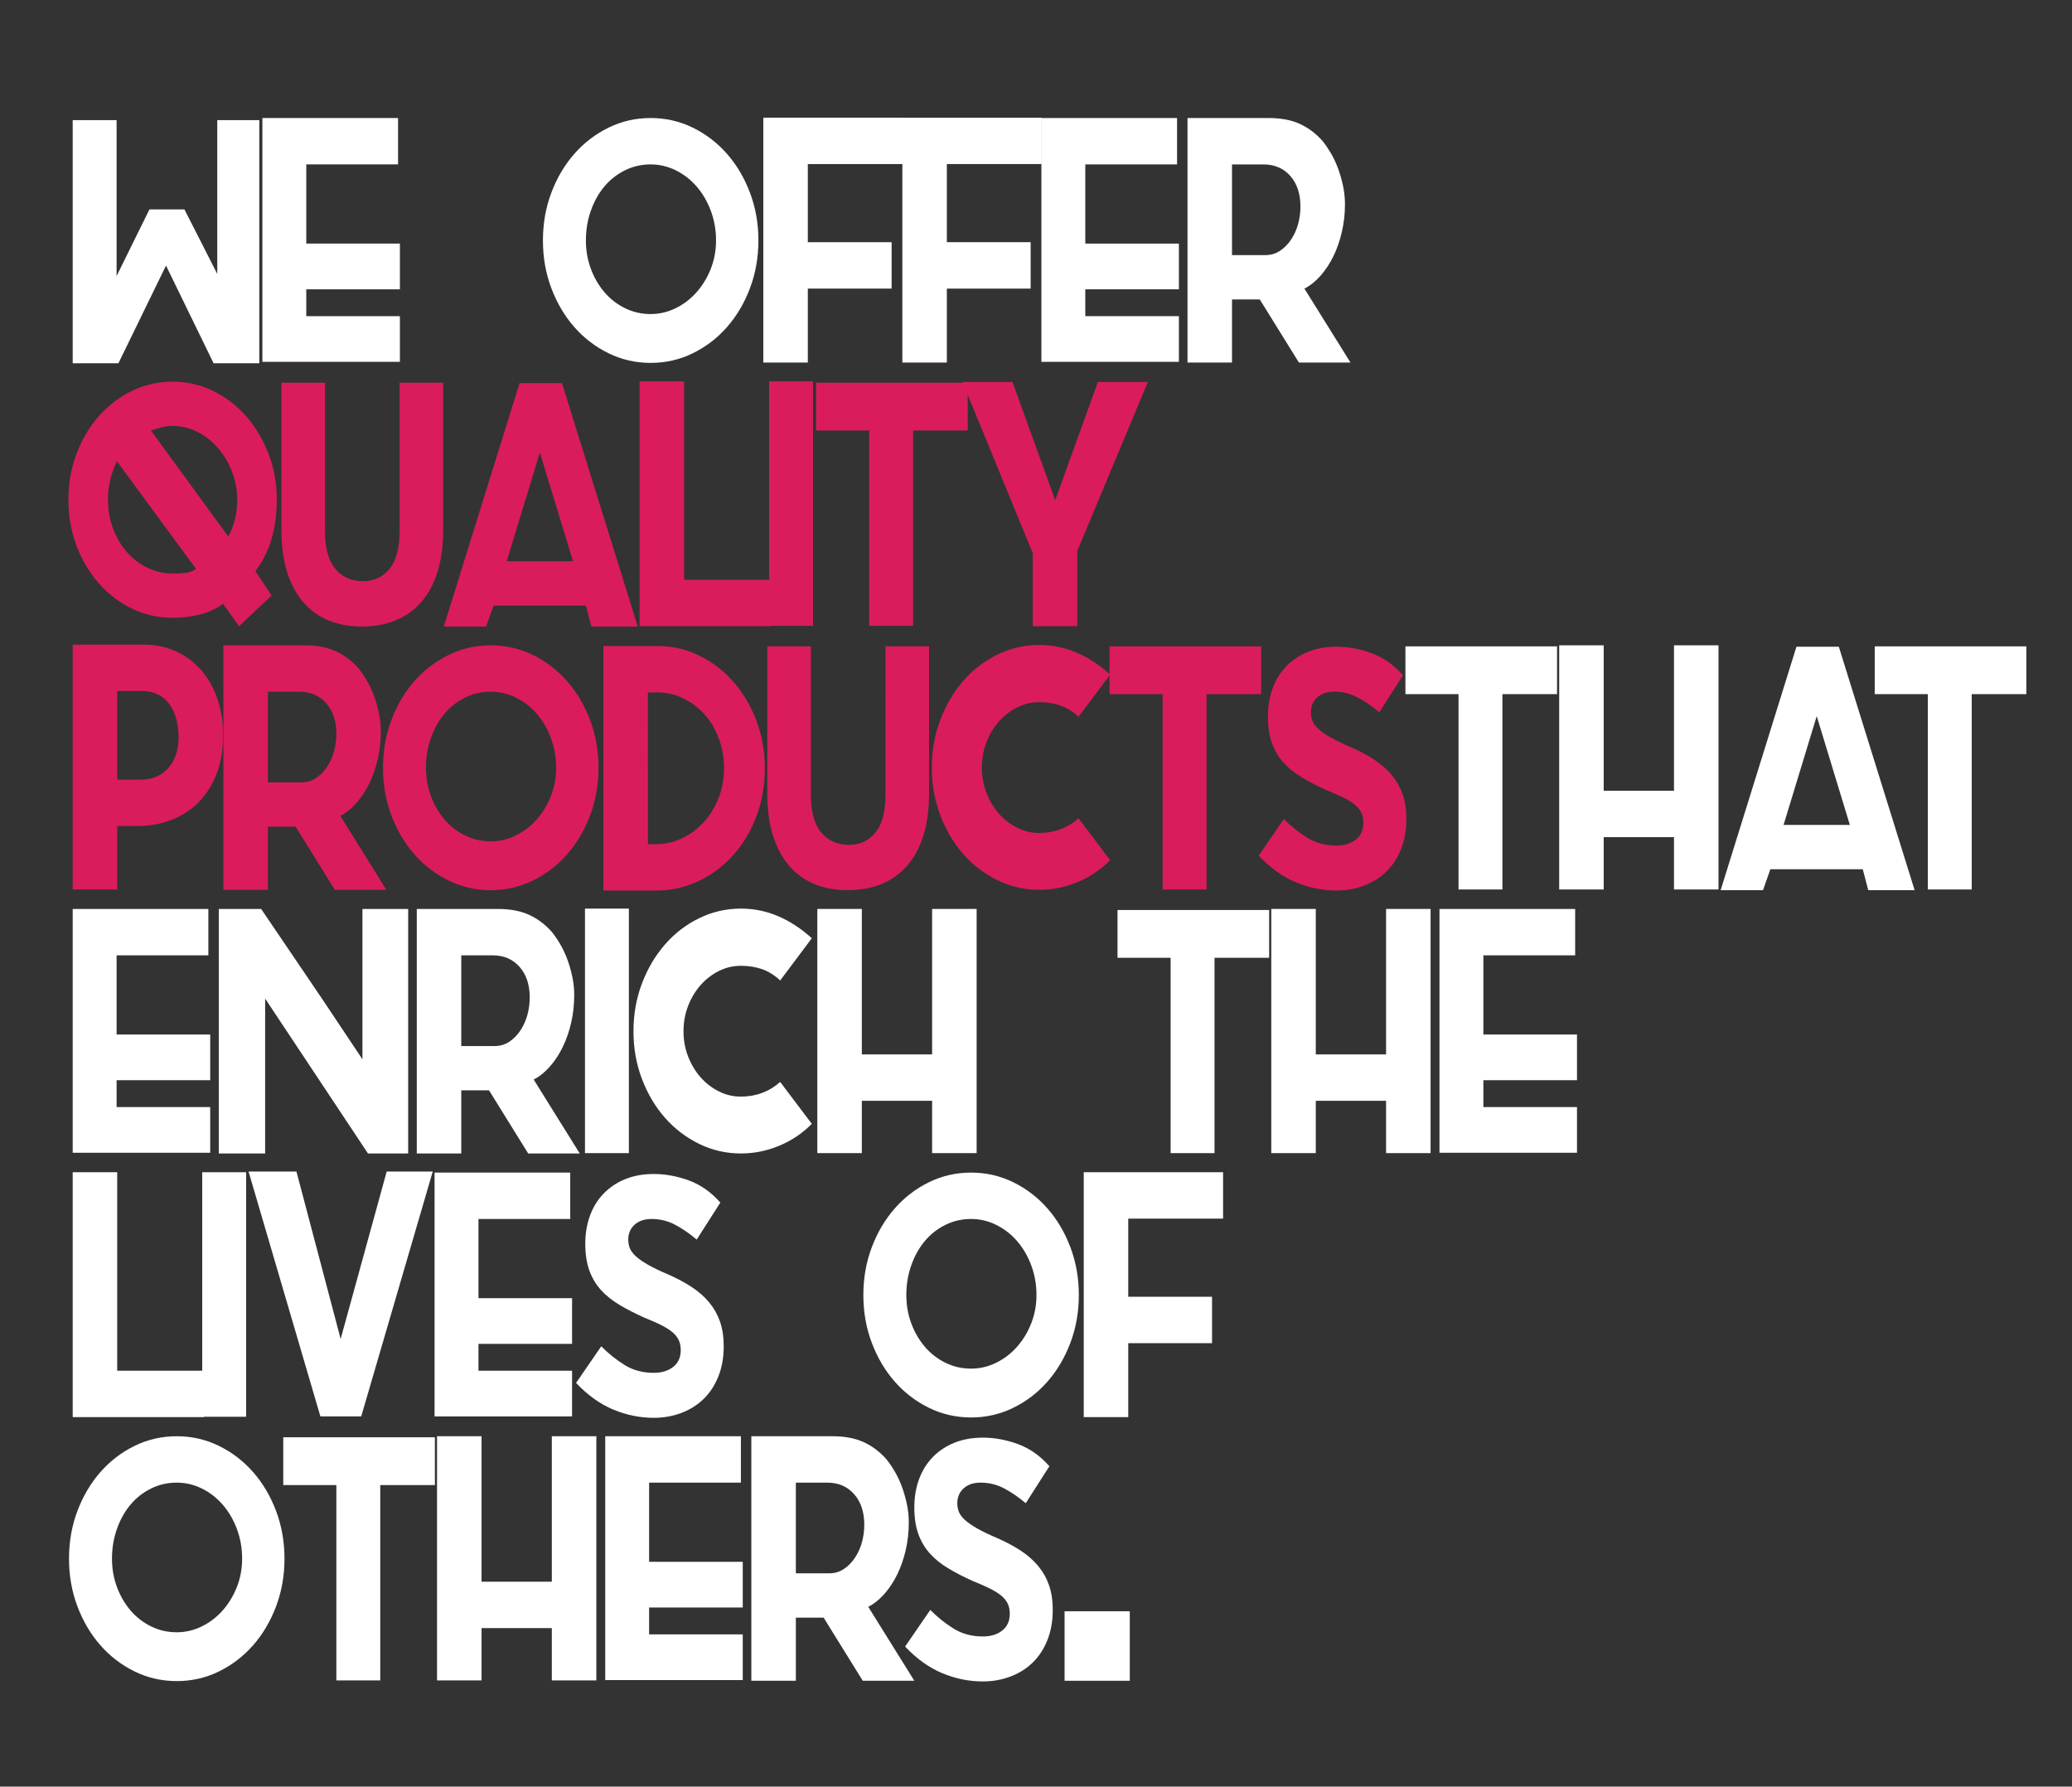 <?xml version="1.0" encoding="utf-8"?>
<!-- Generator: Adobe Illustrator 16.0.0, SVG Export Plug-In . SVG Version: 6.00 Build 0)  -->
<!DOCTYPE svg PUBLIC "-//W3C//DTD SVG 1.1//EN" "http://www.w3.org/Graphics/SVG/1.1/DTD/svg11.dtd">
<svg version="1.1" id="Layer_1" xmlns="http://www.w3.org/2000/svg" xmlns:xlink="http://www.w3.org/1999/xlink" x="0px" y="0px"
	 width="762.058px" height="657.063px" viewBox="0 0 762.058 657.063" enable-background="new 0 0 762.058 657.063"
	 xml:space="preserve">
<rect x="0" y="0" width="762.058" height="657.063" fill="#333333" stroke="none"/>
<g>
	<path fill="#FFFFFF" d="M79.909,44.175h15.464v89.416h-16.82L61.057,97.67l-17.5,35.921h-16.82V44.175h16.146v57.345l12.075-24.502
		H67.83l12.079,23.732V44.175z"/>
	<path fill="#FFFFFF" d="M147.078,133.075H96.502V43.404h49.897v17.062h-33.754v29.12h34.433v16.809h-34.433v9.875h34.433V133.075z"
		/>
	<path fill="#FFFFFF" d="M239.307,43.404c5.493,0,10.647,1.178,15.467,3.528c4.815,2.353,9.012,5.562,12.587,9.623
		c3.571,4.062,6.396,8.83,8.466,14.302c2.069,5.475,3.105,11.335,3.105,17.576c0,6.246-1.036,12.104-3.105,17.573
		c-2.07,5.476-4.895,10.246-8.466,14.305c-3.575,4.065-7.771,7.271-12.587,9.622c-4.819,2.354-9.974,3.526-15.467,3.526
		c-5.495,0-10.65-1.173-15.468-3.526c-4.816-2.352-9.011-5.557-12.587-9.622c-3.572-4.06-6.396-8.829-8.465-14.305
		c-2.072-5.47-3.103-11.328-3.103-17.573c0-6.24,1.03-12.101,3.103-17.576c2.068-5.472,4.893-10.24,8.465-14.302
		c3.576-4.061,7.771-7.27,12.587-9.623C228.656,44.583,233.812,43.404,239.307,43.404z M239.307,115.502
		c3.233,0,6.319-0.727,9.256-2.182c2.935-1.453,5.491-3.419,7.675-5.901c2.184-2.478,3.916-5.343,5.195-8.596
		c1.277-3.249,1.92-6.712,1.92-10.39c0-3.848-0.643-7.484-1.92-10.904c-1.279-3.419-3.012-6.393-5.195-8.914
		c-2.184-2.523-4.74-4.509-7.675-5.965c-2.937-1.457-6.022-2.184-9.256-2.184c-3.389,0-6.546,0.727-9.482,2.184
		c-2.936,1.456-5.459,3.441-7.562,5.965c-2.108,2.521-3.766,5.495-4.968,8.914c-1.204,3.42-1.806,7.056-1.806,10.904
		c0,3.678,0.602,7.142,1.806,10.39c1.202,3.253,2.859,6.118,4.968,8.596c2.104,2.482,4.627,4.448,7.562,5.901
		C232.761,114.775,235.918,115.502,239.307,115.502z"/>
	<path fill="#FFFFFF" d="M280.739,43.277h51.249V60.34h-34.882v28.735h30.819v17.062h-30.819v27.196h-16.367V43.277z"/>
	<path fill="#FFFFFF" d="M331.876,43.277h51.252V60.34h-34.885v28.735h30.821v17.062h-30.821v27.196h-16.367V43.277L331.876,43.277z
		"/>
	<path fill="#FFFFFF" d="M433.585,133.075h-50.57V43.404h49.896v17.062H399.16v29.12h34.426v16.809H399.16v9.875h34.426V133.075
		L433.585,133.075z"/>
	<path fill="#FFFFFF" d="M494.662,75.091c0,3.509-0.375,6.886-1.127,10.135c-0.744,3.253-1.775,6.222-3.084,8.916
		c-1.309,2.695-2.873,5.089-4.705,7.185c-1.834,2.096-3.834,3.7-6,4.81l16.945,27.196h-18.965l-14.404-23.219h-10.205v23.219
		h-16.369V43.404h29.857c4.502,0,8.34,0.728,11.494,2.181c3.154,1.456,5.93,3.55,8.336,6.288c0.975,1.198,1.967,2.652,2.986,4.361
		c1.012,1.713,1.891,3.573,2.646,5.579c0.752,2.01,1.369,4.152,1.859,6.416C494.414,70.497,494.662,72.781,494.662,75.091z
		 M478.289,75.989c0-4.703-1.248-8.467-3.74-11.288c-2.492-2.822-5.787-4.234-9.867-4.234h-11.564v33.355h12.248
		c2.039,0,3.855-0.536,5.439-1.604c1.592-1.069,2.951-2.457,4.084-4.168c1.137-1.711,1.984-3.613,2.555-5.711
		C478.007,80.245,478.289,78.13,478.289,75.989z"/>
	<path fill="#DA1C5C" d="M87.923,230.291l-5.872-8.211c-2.708,1.884-5.625,3.209-8.748,3.979c-3.124,0.769-6.378,1.151-9.765,1.151
		c-5.343,0-10.348-1.132-15.015-3.397s-8.731-5.366-12.191-9.3c-3.462-3.935-6.19-8.532-8.182-13.792
		c-1.997-5.259-2.994-10.924-2.994-16.998c0-5.984,0.997-11.61,2.994-16.867c1.992-5.261,4.72-9.856,8.182-13.791
		c3.46-3.933,7.524-7.035,12.191-9.301c4.667-2.266,9.672-3.401,15.015-3.401c5.269,0,10.218,1.136,14.845,3.401
		c4.628,2.266,8.674,5.368,12.136,9.301c3.46,3.935,6.209,8.53,8.242,13.791c2.031,5.257,3.046,10.883,3.046,16.867
		c0,5.305-0.659,10.181-1.974,14.626c-1.318,4.446-3.293,8.339-5.927,11.674l5.983,8.98L87.923,230.291z M63.538,210.922
		c1.581,0,3.065-0.063,4.46-0.193c1.392-0.127,2.767-0.619,4.12-1.474l-29.125-39.641c-1.055,2.224-1.862,4.489-2.426,6.8
		c-0.565,2.309-0.847,4.743-0.847,7.31c0,3.765,0.622,7.313,1.861,10.647c1.243,3.335,2.937,6.225,5.082,8.659
		c2.144,2.438,4.666,4.362,7.562,5.774C57.123,210.214,60.225,210.922,63.538,210.922z M83.971,197.325
		c1.053-1.97,1.863-4.065,2.429-6.288c0.565-2.223,0.846-4.662,0.846-7.313c0-3.505-0.621-6.884-1.864-10.133
		c-1.241-3.249-2.936-6.136-5.078-8.66c-2.146-2.521-4.668-4.53-7.563-6.029c-2.898-1.495-5.967-2.246-9.202-2.246
		c-1.355,0-2.709,0.176-4.062,0.513c-1.355,0.344-2.674,0.73-3.954,1.156L83.971,197.325z"/>
	<path fill="#DA1C5C" d="M162.994,140.75v18.218v35.791c0,6.072-0.718,11.331-2.146,15.776c-1.429,4.448-3.464,8.146-6.097,11.097
		c-2.635,2.951-5.795,5.156-9.481,6.608c-3.689,1.454-7.789,2.181-12.306,2.181c-4.365,0-8.354-0.727-11.965-2.181
		c-3.613-1.452-6.717-3.657-9.314-6.608c-2.597-2.95-4.609-6.648-6.038-11.097c-1.431-4.445-2.146-9.704-2.146-15.776v-35.791
		V140.75h16.029v18.218v1.535v34.896c0,6.158,1.26,10.757,3.782,13.79c2.52,3.036,5.926,4.553,10.216,4.553
		c4.064,0,7.318-1.517,9.767-4.553c2.443-3.033,3.668-7.632,3.668-13.79v-36.431V140.75H162.994z"/>
	<path fill="#DA1C5C" d="M181.506,222.723l-2.706,7.698h-15.58l27.881-89.542h15.581l27.885,89.542h-17.049l-2.029-7.698H181.506
		L181.506,222.723z M186.361,206.432h24.385l-12.191-40.024L186.361,206.432z"/>
	<path fill="#DA1C5C" d="M251.61,213.229h31.835v17.062h-48.204v-90.054h16.369V213.229L251.61,213.229z"/>
	<path fill="#DA1C5C" d="M282.879,140.237h16.144v89.926h-16.144V140.237z"/>
	<path fill="#DA1C5C" d="M319.678,230.163v-71.839h-19.529V140.75h55.77v17.574h-20.095v71.839H319.678z"/>
	<path fill="#DA1C5C" d="M403.781,140.493h18.402l-25.967,62.089v27.709h-16.369v-26.81l-25.851-62.988h18.399l15.693,43.488
		L403.781,140.493z"/>
	<path fill="#DA1C5C" d="M82.051,270.42c0,5.305-0.771,9.965-2.312,13.984c-1.543,4.02-3.652,7.44-6.322,10.261
		c-2.673,2.823-5.854,5.004-9.541,6.545c-3.689,1.537-7.675,2.394-11.964,2.565h-8.807v23.347H26.737v-90.055h25.966
		c4.438,0,8.465,0.834,12.079,2.502c3.612,1.667,6.697,3.977,9.257,6.925c2.557,2.95,4.533,6.459,5.926,10.522
		C81.355,261.078,82.051,265.546,82.051,270.42z M65.684,271.259c0-5.15-1.169-9.293-3.501-12.43
		c-2.333-3.134-5.758-4.702-10.271-4.702h-8.807v32.585h8.807c2.259,0,4.232-0.405,5.926-1.22c1.693-0.815,3.122-1.912,4.288-3.287
		c1.167-1.374,2.051-3.004,2.655-4.892C65.382,275.425,65.684,273.406,65.684,271.259z"/>
	<path fill="#DA1C5C" d="M140.075,269.01c0,3.508-0.373,6.886-1.119,10.134c-0.749,3.253-1.779,6.222-3.088,8.917
		c-1.309,2.693-2.879,5.088-4.708,7.185c-1.831,2.097-3.83,3.699-5.998,4.809l16.946,27.196h-18.967l-14.401-23.22H98.532v23.22
		H82.165v-89.925h29.858c4.506,0,8.336,0.725,11.488,2.178c3.156,1.455,5.936,3.551,8.34,6.286c0.977,1.198,1.97,2.652,2.984,4.361
		c1.015,1.712,1.899,3.573,2.648,5.582c0.752,2.011,1.37,4.149,1.86,6.416C139.832,264.414,140.075,266.699,140.075,269.01z
		 M123.707,269.908c0-4.701-1.25-8.469-3.742-11.288c-2.494-2.824-5.783-4.236-9.865-4.236H98.532v33.355h12.249
		c2.038,0,3.854-0.533,5.44-1.604c1.589-1.069,2.948-2.457,4.083-4.168c1.135-1.711,1.984-3.614,2.553-5.711
		C123.425,274.163,123.707,272.047,123.707,269.908z"/>
	<path fill="#DA1C5C" d="M180.49,237.325c5.493,0,10.649,1.175,15.464,3.523c4.82,2.355,9.015,5.562,12.591,9.622
		c3.572,4.064,6.394,8.831,8.464,14.307c2.071,5.473,3.107,11.332,3.107,17.572c0,6.246-1.036,12.104-3.107,17.578
		c-2.07,5.474-4.892,10.241-8.464,14.303c-3.576,4.061-7.771,7.269-12.591,9.621c-4.814,2.354-9.971,3.528-15.464,3.528
		c-5.492,0-10.649-1.175-15.467-3.528c-4.816-2.353-9.013-5.561-12.587-9.621c-3.576-4.062-6.396-8.829-8.467-14.303
		c-2.07-5.475-3.104-11.332-3.104-17.578c0-6.24,1.033-12.1,3.104-17.572c2.071-5.476,4.891-10.242,8.467-14.307
		c3.574-4.06,7.771-7.267,12.587-9.622C169.841,238.5,174.998,237.325,180.49,237.325z M180.49,309.419
		c3.235,0,6.321-0.727,9.258-2.183c2.935-1.449,5.491-3.418,7.678-5.9c2.18-2.479,3.913-5.343,5.19-8.596
		c1.281-3.247,1.921-6.71,1.921-10.391c0-3.849-0.64-7.48-1.921-10.904c-1.277-3.418-3.011-6.391-5.19-8.915
		c-2.187-2.521-4.743-4.511-7.678-5.965c-2.937-1.45-6.022-2.182-9.258-2.182c-3.385,0-6.548,0.731-9.483,2.182
		c-2.933,1.454-5.456,3.444-7.564,5.965c-2.107,2.524-3.764,5.497-4.966,8.915c-1.204,3.424-1.808,7.056-1.808,10.904
		c0,3.681,0.604,7.144,1.808,10.391c1.202,3.253,2.858,6.117,4.966,8.596c2.108,2.482,4.632,4.451,7.564,5.9
		C173.942,308.692,177.105,309.419,180.49,309.419z"/>
	<path fill="#DA1C5C" d="M281.304,282.48c0,6.244-0.999,12.057-2.993,17.447c-1.995,5.385-4.74,10.092-8.242,14.109
		c-3.496,4.02-7.619,7.228-12.359,9.621c-4.741,2.396-9.863,3.678-15.356,3.849h-20.431v-89.929h19.755
		c5.496,0,10.648,1.18,15.468,3.528c4.815,2.353,9.011,5.562,12.586,9.622c3.574,4.062,6.396,8.832,8.468,14.306
		C280.266,270.507,281.304,276.319,281.304,282.48z M238.291,310.445h4.062c3.237-0.168,6.306-1.006,9.203-2.5
		c2.895-1.497,5.435-3.485,7.617-5.965c2.185-2.48,3.916-5.39,5.194-8.724c1.279-3.336,1.922-6.931,1.922-10.776
		c0-3.85-0.643-7.482-1.922-10.905c-1.278-3.419-3.03-6.368-5.247-8.853c-2.222-2.48-4.839-4.445-7.846-5.899
		c-3.011-1.455-6.211-2.182-9.598-2.182h-3.386L238.291,310.445L238.291,310.445z"/>
	<path fill="#DA1C5C" d="M341.698,237.71v18.216v35.79c0,6.073-0.718,11.333-2.146,15.778c-1.431,4.45-3.464,8.145-6.096,11.096
		c-2.636,2.953-5.797,5.155-9.484,6.609c-3.685,1.456-7.787,2.181-12.305,2.181c-4.365,0-8.353-0.725-11.965-2.181
		c-3.614-1.454-6.717-3.656-9.313-6.609c-2.599-2.951-4.608-6.646-6.038-11.096c-1.432-4.445-2.146-9.705-2.146-15.778v-35.79
		V237.71h16.03v18.216v1.538v34.892c0,6.16,1.26,10.759,3.783,13.793c2.52,3.036,5.925,4.552,10.216,4.552
		c4.063,0,7.316-1.516,9.765-4.552c2.443-3.034,3.668-7.633,3.668-13.793v-36.43V237.71H341.698z"/>
	<path fill="#DA1C5C" d="M382.224,327.25c-5.42,0-10.539-1.176-15.353-3.528c-4.817-2.35-9.015-5.558-12.589-9.618
		c-3.574-4.063-6.396-8.832-8.465-14.305c-2.07-5.473-3.105-11.291-3.105-17.449c0-6.24,1.035-12.1,3.105-17.572
		c2.068-5.476,4.891-10.264,8.465-14.37c3.574-4.102,7.771-7.33,12.589-9.684c4.813-2.351,9.933-3.53,15.353-3.53
		c4.814,0,9.404,0.945,13.771,2.824c4.363,1.884,8.469,4.576,12.307,8.08l-11.631,15.523c-2.105-1.965-4.346-3.354-6.717-4.17
		c-2.369-0.812-4.949-1.218-7.73-1.218c-2.861,0-5.572,0.642-8.129,1.924c-2.561,1.282-4.798,3.016-6.719,5.195
		c-1.916,2.182-3.441,4.726-4.567,7.634c-1.129,2.909-1.692,6.029-1.692,9.363c0,3.253,0.563,6.33,1.692,9.238
		c1.126,2.906,2.651,5.453,4.567,7.635c1.921,2.179,4.158,3.912,6.719,5.194c2.558,1.28,5.269,1.925,8.129,1.925
		c5.566,0,10.387-1.798,14.447-5.389l11.631,15.395c-3.463,3.507-7.471,6.201-12.023,8.079
		C391.724,326.312,387.039,327.25,382.224,327.25z"/>
	<path fill="#DA1C5C" d="M427.603,327.122v-71.841h-19.529V237.71h55.77v17.571H443.75v71.841H427.603z"/>
	<path fill="#DA1C5C" d="M491.5,310.958c2.936,0,5.324-0.726,7.168-2.18c1.844-1.455,2.764-3.507,2.764-6.158
		c0-1.11-0.164-2.158-0.506-3.144c-0.338-0.98-0.979-1.944-1.92-2.886c-0.939-0.94-2.295-1.88-4.064-2.821
		c-1.768-0.94-4.047-1.968-6.83-3.079c-3.463-1.54-6.545-3.123-9.256-4.746c-2.707-1.624-4.986-3.464-6.826-5.519
		c-1.846-2.052-3.26-4.443-4.234-7.184c-0.98-2.735-1.467-5.984-1.467-9.748c0-3.763,0.578-7.226,1.744-10.392
		c1.17-3.164,2.861-5.879,5.082-8.146c2.217-2.265,4.875-4.019,7.961-5.261c3.084-1.238,6.545-1.86,10.385-1.86
		c4.293,0,8.596,0.792,12.926,2.375c4.326,1.583,8.184,4.296,11.572,8.145l-8.693,13.599c-2.637-2.223-5.289-4.043-7.957-5.454
		c-2.676-1.409-5.553-2.116-8.637-2.116c-2.635,0-4.725,0.707-6.266,2.116c-1.545,1.411-2.314,3.231-2.314,5.454
		c0,1.198,0.203,2.292,0.619,3.271c0.414,0.985,1.166,1.969,2.26,2.95c1.088,0.983,2.574,2.011,4.457,3.079
		c1.883,1.071,4.328,2.246,7.342,3.528c3.309,1.456,6.223,3.015,8.744,4.682c2.521,1.668,4.648,3.552,6.383,5.645
		c1.729,2.098,3.045,4.45,3.947,7.059c0.906,2.609,1.357,5.622,1.357,9.043c0,4.103-0.662,7.804-1.975,11.095
		c-1.32,3.296-3.127,6.051-5.424,8.274c-2.295,2.226-5.02,3.938-8.186,5.133c-3.154,1.198-6.545,1.795-10.156,1.795
		c-5.045,0-9.992-1.002-14.846-3.014c-4.855-2.01-9.428-5.28-13.719-9.815l9.256-13.468c2.637,2.649,5.498,4.938,8.584,6.862
		C483.857,309.995,487.435,310.958,491.5,310.958z"/>
	<path fill="#FFFFFF" d="M536.425,327.122v-71.841H516.9V237.71h55.764v17.571h-20.092v71.841H536.425z"/>
	<path fill="#FFFFFF" d="M615.673,237.325h16.369v89.797h-16.369v-19.243h-25.852v19.243h-16.369v-89.797h16.369v53.495h25.852
		V237.325z"/>
	<path fill="#FFFFFF" d="M651.123,319.682l-2.711,7.698h-15.578l27.879-89.544h15.582l27.885,89.544H687.13l-2.027-7.698H651.123z
		 M655.974,303.39h24.385l-12.191-40.024L655.974,303.39z"/>
	<path fill="#FFFFFF" d="M709.037,327.122v-71.841h-19.533V237.71h55.768v17.571h-20.092v71.841H709.037z"/>
	<path fill="#FFFFFF" d="M77.311,423.951H26.737v-89.669h49.896v17.061h-33.75v29.121h34.429v16.806h-34.43v9.879h34.429V423.951z"
		/>
	<path fill="#FFFFFF" d="M150.123,334.282v19.112v70.813h-14.788L97.518,367.25v56.958H80.47v-70.813v-19.112h15.58l22.353,32.969
		l14.899,22.321v-30.789v-5.389v-19.112H150.123z"/>
	<path fill="#FFFFFF" d="M211.196,365.968c0,3.509-0.376,6.888-1.12,10.134c-0.75,3.254-1.777,6.224-3.087,8.918
		c-1.309,2.694-2.88,5.088-4.71,7.184c-1.829,2.099-3.828,3.701-5.998,4.81l16.946,27.197H194.26l-14.401-23.221h-10.207v23.221
		h-16.368v-89.927h29.857c4.508,0,8.34,0.729,11.489,2.18c3.157,1.455,5.936,3.551,8.341,6.285c0.976,1.199,1.971,2.65,2.983,4.361
		c1.014,1.714,1.899,3.572,2.65,5.58c0.751,2.014,1.37,4.152,1.858,6.416C210.951,361.373,211.196,363.66,211.196,365.968z
		 M194.825,366.866c0-4.702-1.247-8.468-3.74-11.289c-2.495-2.824-5.784-4.234-9.866-4.234h-11.566v33.355H181.9
		c2.041,0,3.855-0.532,5.441-1.603c1.588-1.072,2.949-2.457,4.083-4.17c1.135-1.713,1.983-3.615,2.553-5.711
		C194.544,371.124,194.825,369.006,194.825,366.866z"/>
	<path fill="#FFFFFF" d="M215.146,334.154h16.144v89.926h-16.144V334.154z"/>
	<path fill="#FFFFFF" d="M272.494,424.209c-5.418,0-10.538-1.176-15.354-3.529c-4.816-2.35-9.015-5.559-12.589-9.616
		c-3.572-4.065-6.396-8.833-8.466-14.306c-2.071-5.473-3.103-11.29-3.103-17.447c0-6.242,1.031-12.102,3.103-17.574
		c2.07-5.473,4.894-10.262,8.466-14.369c3.574-4.104,7.772-7.33,12.589-9.682c4.815-2.354,9.936-3.53,15.354-3.53
		c4.815,0,9.405,0.94,13.772,2.821c4.364,1.883,8.467,4.576,12.307,8.082l-11.631,15.524c-2.107-1.97-4.345-3.356-6.715-4.173
		c-2.373-0.811-4.949-1.219-7.733-1.219c-2.862,0-5.568,0.644-8.127,1.926c-2.562,1.281-4.801,3.015-6.717,5.193
		c-1.922,2.183-3.446,4.727-4.573,7.633c-1.129,2.91-1.693,6.029-1.693,9.365c0,3.25,0.564,6.33,1.693,9.237
		c1.127,2.908,2.651,5.453,4.573,7.635c1.916,2.18,4.155,3.913,6.717,5.192c2.559,1.284,5.265,1.925,8.127,1.925
		c5.566,0,10.387-1.795,14.448-5.386l11.631,15.393c-3.464,3.508-7.473,6.2-12.025,8.081
		C281.993,423.269,277.31,424.209,272.494,424.209z"/>
	<path fill="#FFFFFF" d="M342.822,334.282h16.371v89.798h-16.371v-19.244h-25.852v19.244h-16.37v-89.798h16.37v53.495h25.852
		V334.282z"/>
	<path fill="#FFFFFF" d="M430.539,424.08v-71.838h-19.529v-17.575h55.77v17.575h-20.096v71.838H430.539L430.539,424.08z"/>
	<path fill="#FFFFFF" d="M509.785,334.282h16.369v89.798h-16.369v-19.244h-25.854v19.244h-16.367v-89.798h16.367v53.495h25.854
		V334.282L509.785,334.282z"/>
	<path fill="#FFFFFF" d="M580.001,423.951h-50.576v-89.669h49.9v17.061H545.57v29.121h34.432v16.806H545.57v9.879h34.432V423.951z"
		/>
	<path fill="#FFFFFF" d="M43.105,504.106h31.836v17.062H26.737v-90.057h16.369L43.105,504.106L43.105,504.106z"/>
	<path fill="#FFFFFF" d="M74.374,431.111h16.145v89.924H74.374V431.111z"/>
	<path fill="#FFFFFF" d="M142.22,430.858h16.936L132.85,520.91h-15.015L91.42,430.858h17.609l16.258,61.57L142.22,430.858z"/>
	<path fill="#FFFFFF" d="M210.403,520.91h-50.574v-89.67h49.897v17.062h-33.752v29.123h34.429v16.804h-34.429v9.879h34.429V520.91z"
		/>
	<path fill="#FFFFFF" d="M240.431,504.879c2.937,0,5.325-0.729,7.169-2.186c1.846-1.452,2.769-3.504,2.769-6.154
		c0-1.109-0.171-2.16-0.51-3.145c-0.34-0.982-0.979-1.944-1.92-2.891c-0.941-0.936-2.296-1.877-4.064-2.816
		c-1.768-0.94-4.046-1.968-6.829-3.079c-3.463-1.542-6.548-3.119-9.254-4.746c-2.711-1.627-4.991-3.469-6.833-5.52
		c-1.846-2.052-3.256-4.444-4.233-7.184c-0.978-2.735-1.468-5.984-1.468-9.75c0-3.767,0.582-7.228,1.751-10.388
		c1.164-3.166,2.857-5.881,5.079-8.147c2.218-2.268,4.872-4.021,7.96-5.261c3.085-1.241,6.546-1.858,10.384-1.858
		c4.291,0,8.598,0.79,12.927,2.37c4.328,1.589,8.185,4.295,11.572,8.15l-8.694,13.597c-2.634-2.229-5.287-4.041-7.959-5.453
		c-2.669-1.414-5.549-2.118-8.636-2.118c-2.634,0-4.722,0.704-6.263,2.118c-1.546,1.412-2.315,3.225-2.315,5.453
		c0,1.198,0.208,2.289,0.621,3.27c0.412,0.987,1.167,1.972,2.258,2.953c1.091,0.983,2.575,2.006,4.46,3.079
		c1.879,1.07,4.326,2.246,7.337,3.522c3.311,1.456,6.226,3.019,8.748,4.686c2.52,1.67,4.646,3.548,6.38,5.646
		c1.73,2.096,3.045,4.444,3.95,7.053c0.902,2.61,1.354,5.626,1.354,9.044c0,4.106-0.659,7.808-1.976,11.097
		c-1.316,3.295-3.123,6.053-5.418,8.273c-2.298,2.227-5.024,3.937-8.185,5.131c-3.158,1.202-6.547,1.799-10.161,1.799
		c-5.04,0-9.988-1.008-14.845-3.016c-4.854-2.009-9.426-5.28-13.718-9.815l9.259-13.469c2.633,2.654,5.493,4.938,8.58,6.867
		C232.792,503.916,236.367,504.879,240.431,504.879z"/>
	<path fill="#FFFFFF" d="M357.158,431.24c5.493,0,10.647,1.176,15.467,3.528c4.816,2.354,9.013,5.563,12.587,9.62
		c3.574,4.066,6.396,8.833,8.465,14.307c2.068,5.472,3.105,11.333,3.105,17.572c0,6.244-1.037,12.105-3.105,17.573
		c-2.068,5.477-4.891,10.247-8.465,14.306c-3.574,4.063-7.771,7.271-12.587,9.62c-4.818,2.354-9.974,3.53-15.467,3.53
		c-5.494,0-10.649-1.178-15.465-3.53c-4.818-2.349-9.014-5.558-12.588-9.62c-3.574-4.059-6.396-8.829-8.468-14.306
		c-2.069-5.468-3.103-11.329-3.103-17.573c0-6.239,1.032-12.102,3.103-17.572c2.071-5.474,4.894-10.239,8.468-14.307
		c3.574-4.059,7.77-7.266,12.588-9.62C346.509,432.416,351.664,431.24,357.158,431.24z M357.158,503.337
		c3.233,0,6.324-0.725,9.257-2.179c2.935-1.454,5.495-3.422,7.678-5.902c2.184-2.481,3.913-5.343,5.191-8.598
		c1.28-3.244,1.92-6.714,1.92-10.391c0-3.848-0.64-7.48-1.92-10.902c-1.278-3.42-3.009-6.396-5.191-8.916
		c-2.183-2.521-4.743-4.514-7.678-5.965c-2.933-1.456-6.022-2.184-9.257-2.184c-3.386,0-6.545,0.728-9.48,2.184
		c-2.935,1.451-5.459,3.442-7.563,5.965c-2.108,2.521-3.767,5.496-4.968,8.916c-1.205,3.422-1.807,7.056-1.807,10.902
		c0,3.677,0.602,7.146,1.807,10.391c1.201,3.255,2.858,6.115,4.968,8.598c2.104,2.48,4.63,4.448,7.563,5.902
		C350.613,502.612,353.772,503.337,357.158,503.337z"/>
	<path fill="#FFFFFF" d="M398.589,431.111h51.25v17.062h-34.883v28.734h30.82v17.065h-30.82v27.193h-16.367V431.111z"/>
	<path fill="#FFFFFF" d="M65.007,528.199c5.492,0,10.648,1.177,15.465,3.528c4.817,2.354,9.012,5.56,12.588,9.62
		c3.573,4.063,6.395,8.833,8.465,14.303c2.07,5.476,3.104,11.337,3.104,17.582c0,6.239-1.033,12.098-3.104,17.572
		c-2.071,5.472-4.893,10.239-8.465,14.301c-3.576,4.063-7.771,7.271-12.588,9.62c-4.817,2.354-9.973,3.525-15.465,3.525
		c-5.493,0-10.65-1.171-15.468-3.525c-4.815-2.349-9.012-5.558-12.586-9.62c-3.577-4.062-6.396-8.829-8.467-14.301
		c-2.071-5.476-3.104-11.333-3.104-17.572c0-6.245,1.033-12.106,3.104-17.582c2.071-5.47,4.89-10.238,8.467-14.303
		c3.574-4.062,7.771-7.267,12.586-9.62C54.356,529.376,59.514,528.199,65.007,528.199z M65.007,600.293
		c3.234,0,6.321-0.723,9.257-2.179c2.935-1.454,5.491-3.422,7.676-5.899c2.182-2.481,3.911-5.348,5.193-8.595
		c1.279-3.25,1.918-6.712,1.918-10.388c0-3.854-0.64-7.489-1.918-10.908c-1.282-3.423-3.011-6.392-5.193-8.916
		c-2.185-2.521-4.741-4.514-7.676-5.965c-2.936-1.452-6.022-2.183-9.257-2.183c-3.389,0-6.549,0.729-9.484,2.183
		c-2.935,1.451-5.456,3.442-7.564,5.965c-2.106,2.524-3.763,5.493-4.965,8.916c-1.205,3.419-1.806,7.056-1.806,10.908
		c0,3.676,0.601,7.138,1.806,10.388c1.202,3.247,2.859,6.112,4.965,8.595c2.108,2.479,4.63,4.445,7.564,5.899
		C58.458,599.57,61.618,600.293,65.007,600.293z"/>
	<path fill="#FFFFFF" d="M123.709,617.999v-71.837h-19.53v-17.58h55.769v17.58h-20.095v71.837H123.709z"/>
	<path fill="#FFFFFF" d="M202.955,528.199h16.372v89.8h-16.372v-19.243h-25.85v19.243h-16.37v-89.8h16.37v53.498h25.85V528.199z"/>
	<path fill="#FFFFFF" d="M273.174,617.874h-50.575v-89.675h49.896v17.062H238.74v29.122h34.434v16.805H238.74v9.878h34.434V617.874z
		"/>
	<path fill="#FFFFFF" d="M334.244,559.889c0,3.505-0.371,6.886-1.121,10.128c-0.749,3.255-1.776,6.228-3.087,8.92
		c-1.31,2.695-2.877,5.089-4.707,7.185c-1.832,2.096-3.832,3.702-5.999,4.811l16.947,27.196h-18.966l-14.402-23.22h-10.206v23.22
		h-16.371V528.2h29.858c4.504,0,8.338,0.729,11.491,2.183c3.152,1.454,5.934,3.551,8.336,6.286c0.979,1.201,1.972,2.649,2.984,4.362
		c1.015,1.71,1.9,3.569,2.65,5.58c0.752,2.009,1.372,4.146,1.859,6.412C334,555.293,334.244,557.578,334.244,559.889z
		 M317.874,560.782c0-4.699-1.248-8.465-3.741-11.286c-2.493-2.825-5.783-4.234-9.866-4.234h-11.563v33.356h12.243
		c2.044,0,3.856-0.537,5.443-1.606c1.589-1.065,2.946-2.457,4.082-4.17c1.136-1.71,1.983-3.607,2.554-5.704
		C317.59,565.042,317.874,562.925,317.874,560.782z"/>
	<path fill="#FFFFFF" d="M361.451,601.838c2.935,0,5.325-0.729,7.169-2.185c1.841-1.456,2.766-3.505,2.766-6.155
		c0-1.112-0.169-2.163-0.508-3.145c-0.337-0.982-0.979-1.94-1.919-2.886c-0.941-0.944-2.299-1.881-4.064-2.825
		c-1.771-0.939-4.046-1.967-6.832-3.078c-3.462-1.537-6.547-3.119-9.256-4.746c-2.709-1.623-4.985-3.462-6.828-5.52
		c-1.846-2.049-3.256-4.444-4.235-7.181c-0.979-2.732-1.465-5.982-1.465-9.748c0-3.764,0.582-7.229,1.748-10.394
		c1.167-3.161,2.859-5.88,5.082-8.147c2.218-2.264,4.872-4.019,7.956-5.256c3.086-1.237,6.55-1.859,10.388-1.859
		c4.292,0,8.598,0.79,12.926,2.374c4.326,1.58,8.184,4.295,11.573,8.145l-8.694,13.597c-2.634-2.222-5.288-4.037-7.961-5.45
		c-2.67-1.409-5.551-2.117-8.634-2.117c-2.637,0-4.723,0.708-6.267,2.117c-1.543,1.413-2.313,3.229-2.313,5.45
		c0,1.198,0.204,2.292,0.621,3.276c0.412,0.979,1.165,1.963,2.257,2.945c1.09,0.983,2.576,2.015,4.457,3.079
		c1.884,1.07,4.327,2.246,7.339,3.53c3.312,1.454,6.229,3.014,8.75,4.678c2.521,1.67,4.646,3.551,6.377,5.646
		c1.73,2.096,3.047,4.444,3.951,7.056c0.904,2.61,1.355,5.626,1.355,9.045c0,4.105-0.658,7.803-1.977,11.093
		c-1.318,3.297-3.125,6.056-5.419,8.279c-2.296,2.224-5.021,3.934-8.186,5.129c-3.16,1.198-6.545,1.795-10.158,1.795
		c-5.045,0-9.99-1.002-14.846-3.016c-4.854-2.006-9.428-5.277-13.718-9.81l9.258-13.472c2.635,2.649,5.494,4.938,8.581,6.863
		C353.813,600.872,357.386,601.838,361.451,601.838z"/>
	<path fill="#FFFFFF" d="M391.539,592.568h23.979v25.559h-23.979V592.568z"/>
</g>
</svg>
